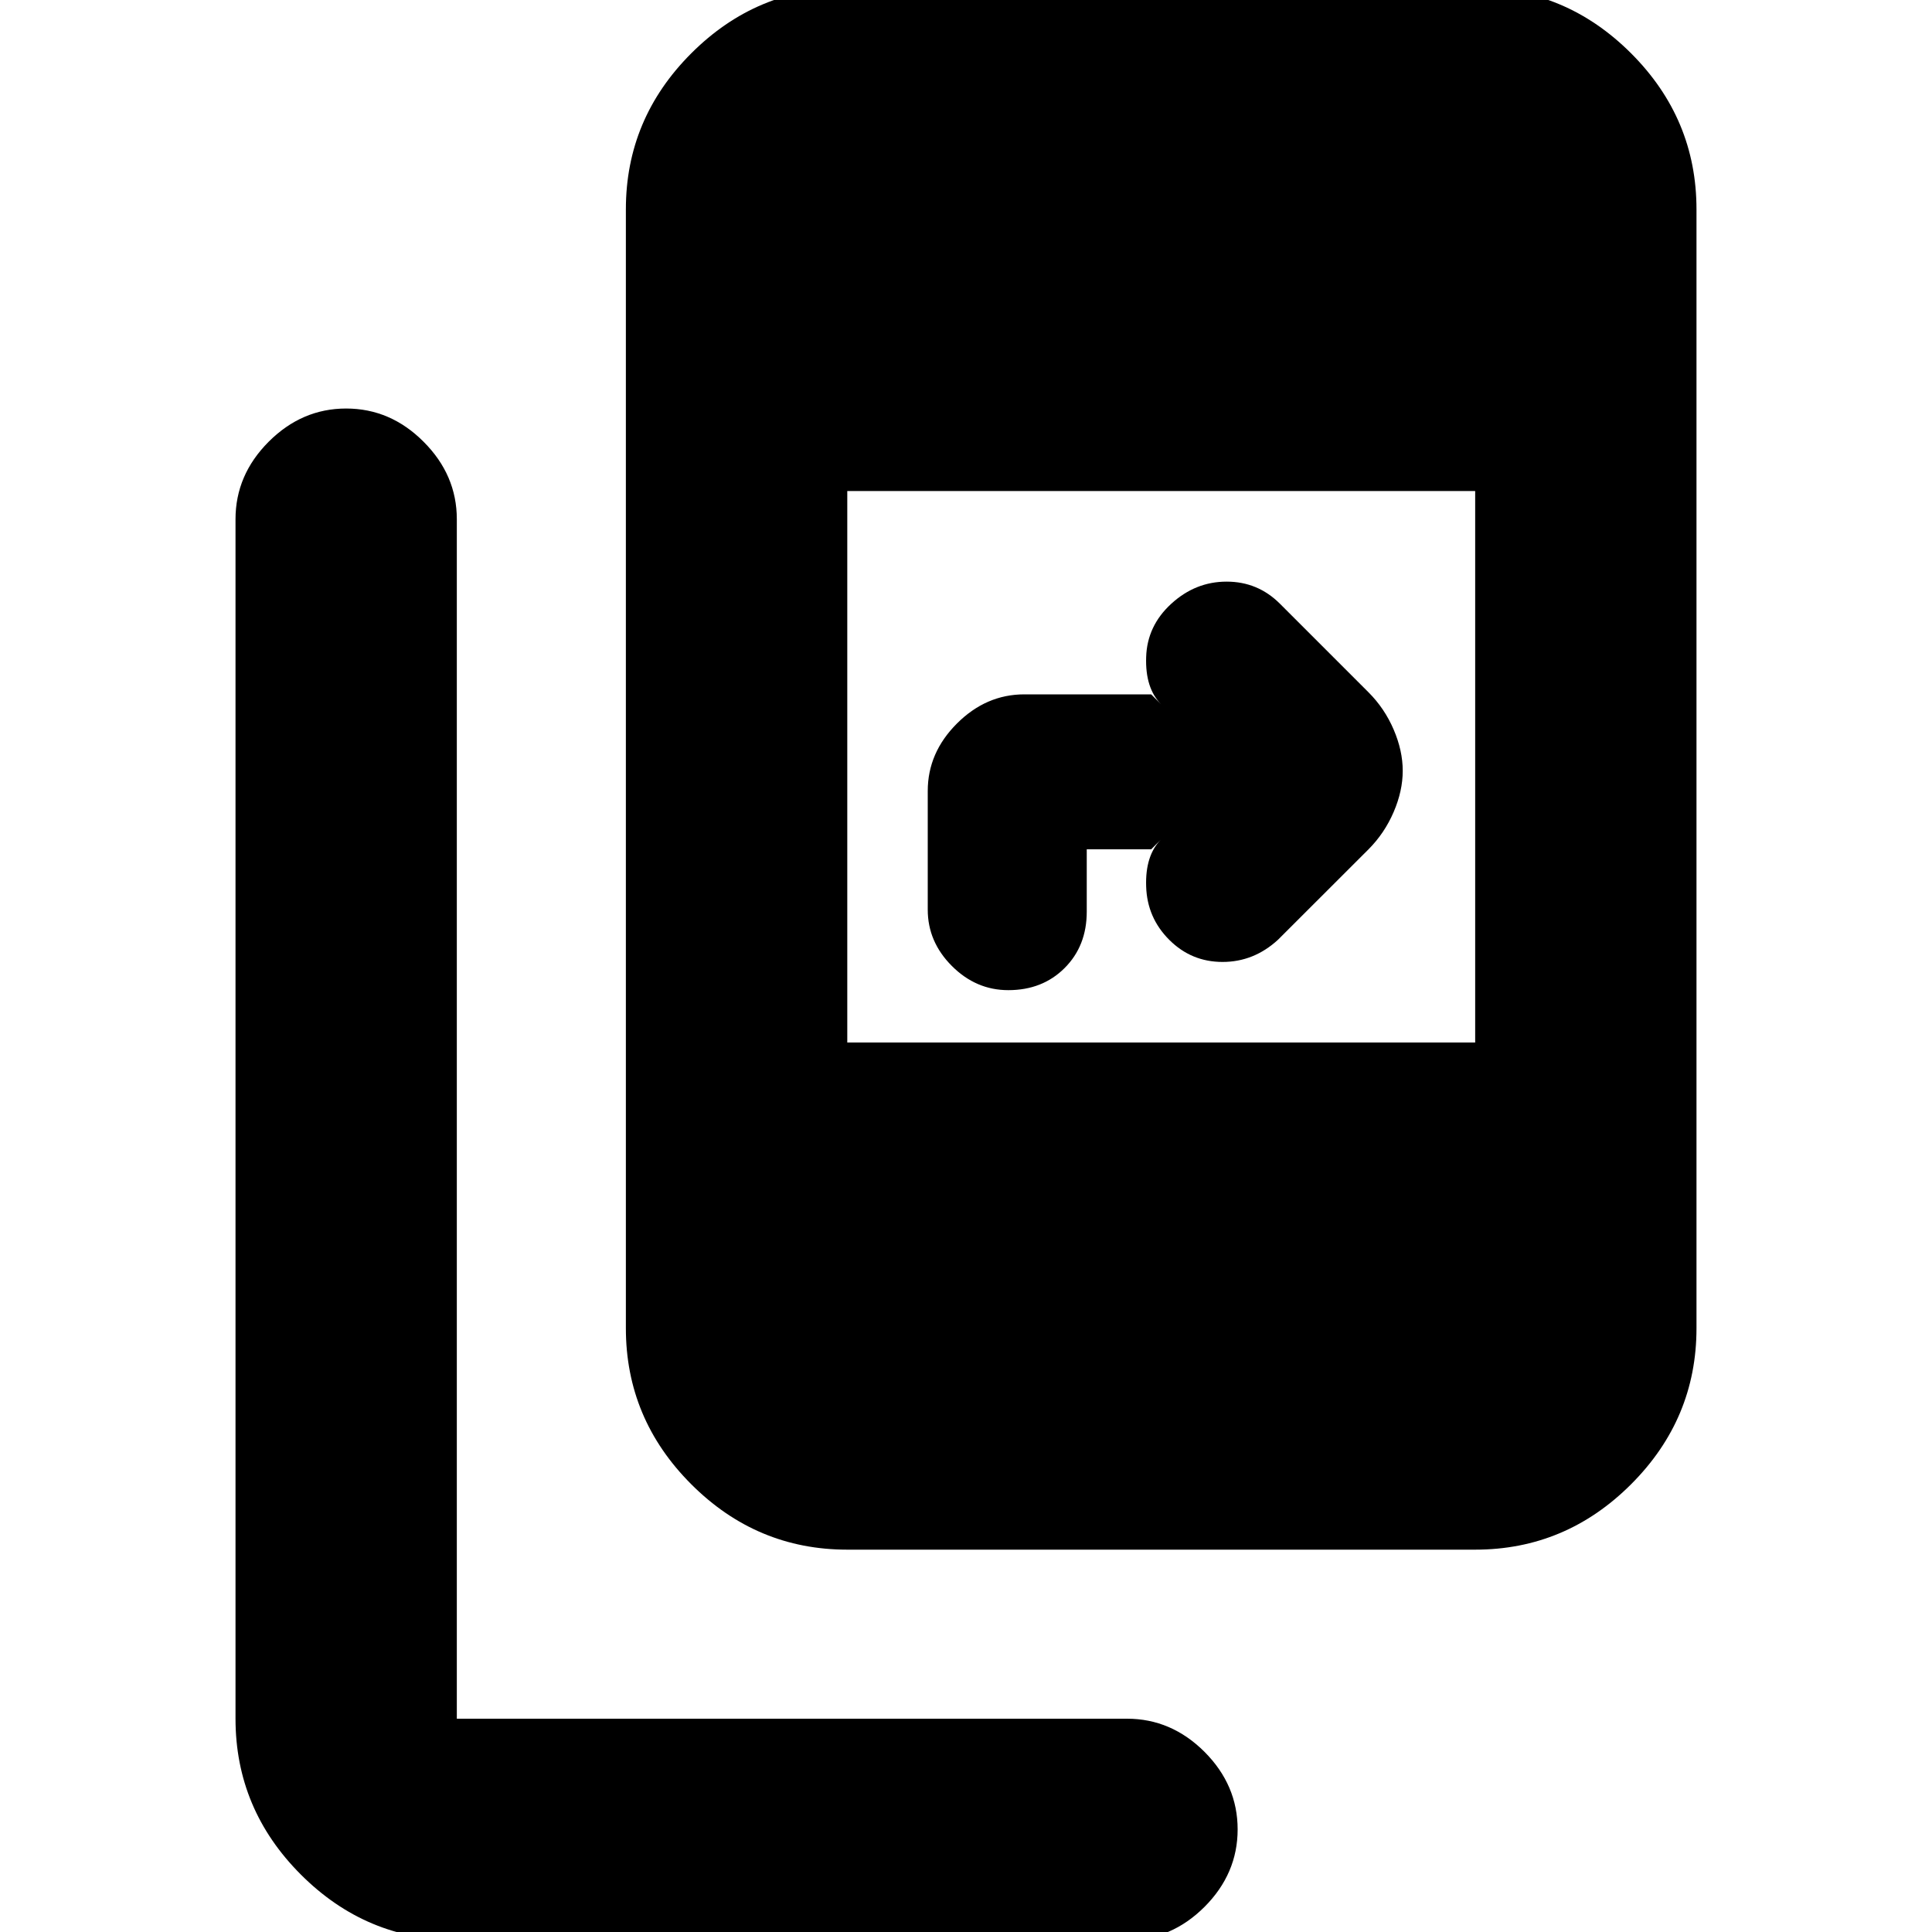 <svg xmlns="http://www.w3.org/2000/svg" height="20" width="20"><path d="M8.771 16.042q-.938 0-1.615-.677t-.677-1.615V2.167q0-.938.677-1.615t1.615-.677h6.5q.937 0 1.614.677t.677 1.615V13.75q0 .938-.677 1.615t-1.614.677Zm6.5-10.959h-6.5v5.709h6.5Zm-10.542 15q-.937 0-1.614-.677t-.677-1.614V5.375q0-.458.343-.802.344-.344.802-.344.459 0 .802.344.344.344.344.802v12.417h6.938q.458 0 .802.343.343.344.343.803 0 .458-.343.802-.344.343-.802.343Zm5.709-9.833q-.334 0-.584-.25-.25-.25-.25-.583V8.188q0-.396.302-.698.302-.302.698-.302h1.313l.104.104q-.167-.167-.156-.49.01-.323.26-.552.25-.229.573-.229.323 0 .552.229l.917.917q.166.166.26.385t.094.427q0 .209-.094.427-.094.219-.26.386l-.938.937q-.25.229-.573.229-.323 0-.552-.229-.229-.229-.239-.552-.011-.323.156-.489l-.104.104h-.667v.646q0 .354-.229.583-.229.229-.583.229Z"/></svg>